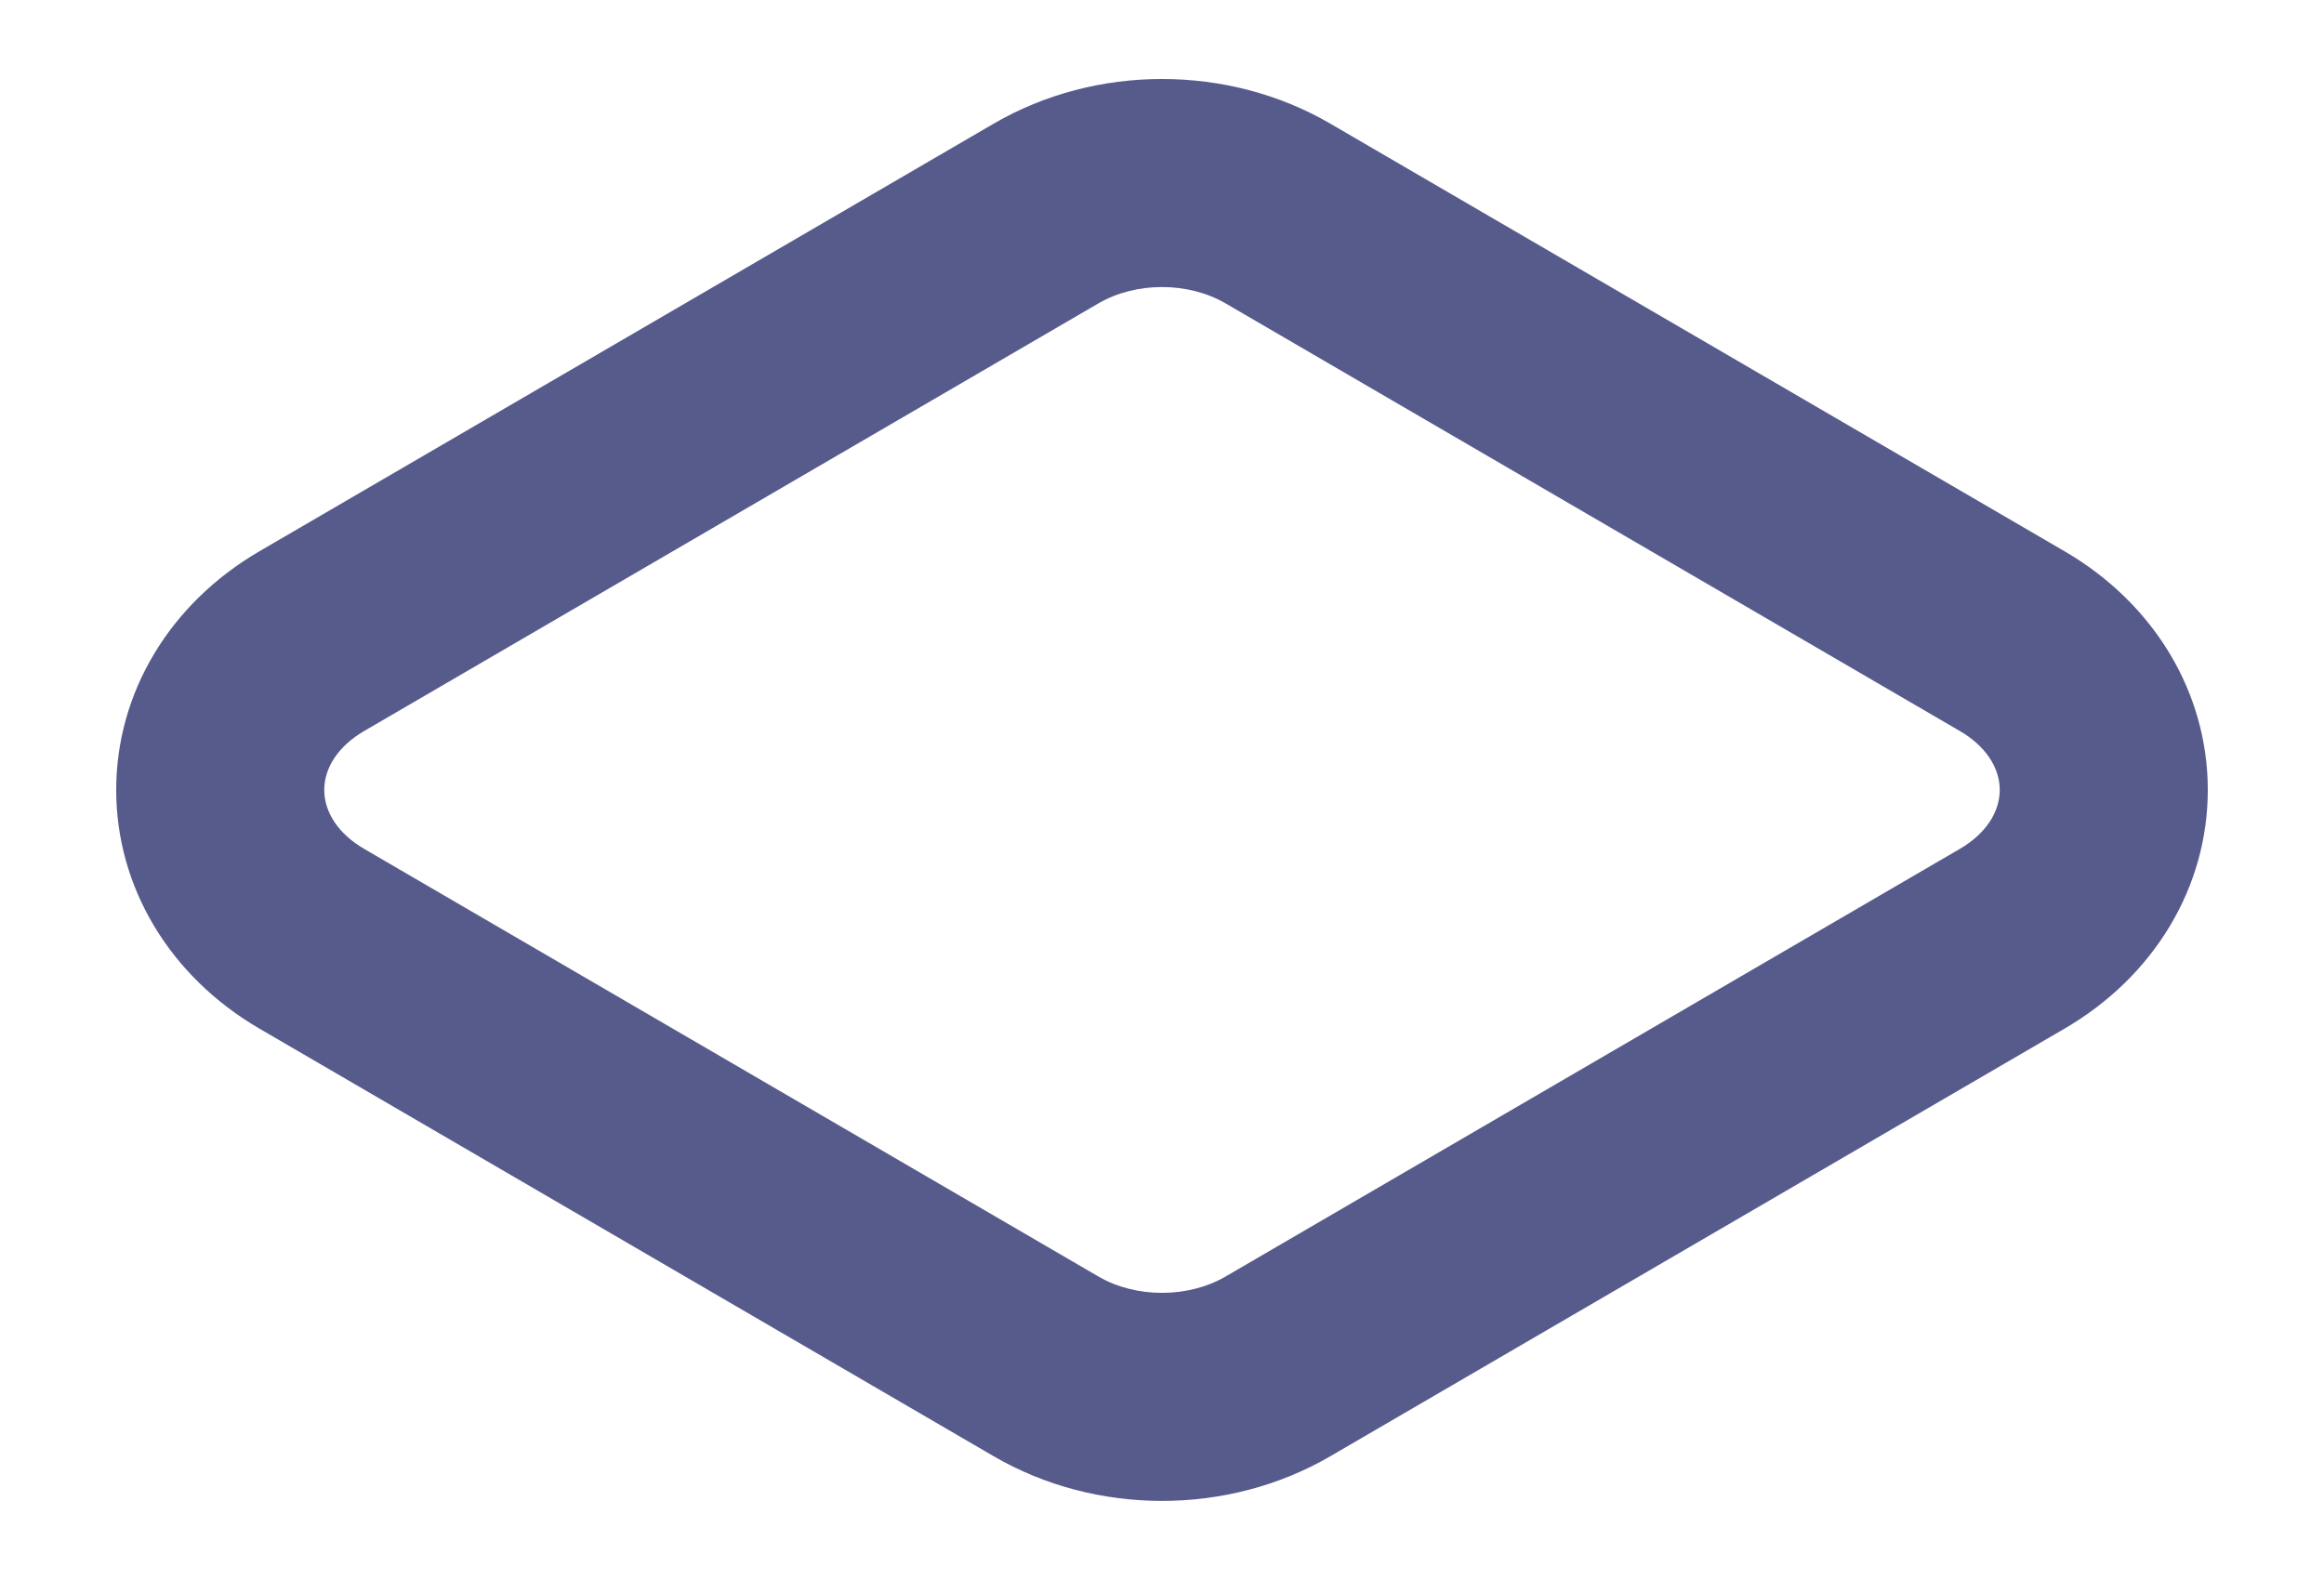 <?xml version="1.0" encoding="UTF-8"?>
<svg id="a" data-name="Layer 1" xmlns="http://www.w3.org/2000/svg" width="308.695" height="209.899" viewBox="0 0 308.695 209.899">
  <path d="M154.348,199.404c-7.783,0-15.566-1.977-22.357-5.933l-97.527-56.81c-11.915-6.941-19.029-18.796-19.029-31.712s7.114-24.771,19.029-31.712L131.99,16.428c13.583-7.91,31.133-7.912,44.715,0l97.526,56.809c11.915,6.941,19.029,18.796,19.029,31.712s-7.115,24.771-19.029,31.712l-97.526,56.81c-6.791,3.955-14.574,5.933-22.357,5.933Zm0-161.269c-2.98,0-5.961,.725-8.448,2.173L48.375,97.117c-3.371,1.963-5.304,4.818-5.304,7.832s1.933,5.869,5.304,7.832l97.526,56.81c4.973,2.896,11.921,2.897,16.893,0l97.526-56.81c3.371-1.963,5.304-4.818,5.304-7.832s-1.933-5.869-5.304-7.832l-97.526-56.809c-2.486-1.448-5.467-2.173-8.446-2.173Z" fill="#575b8c"/>
</svg>